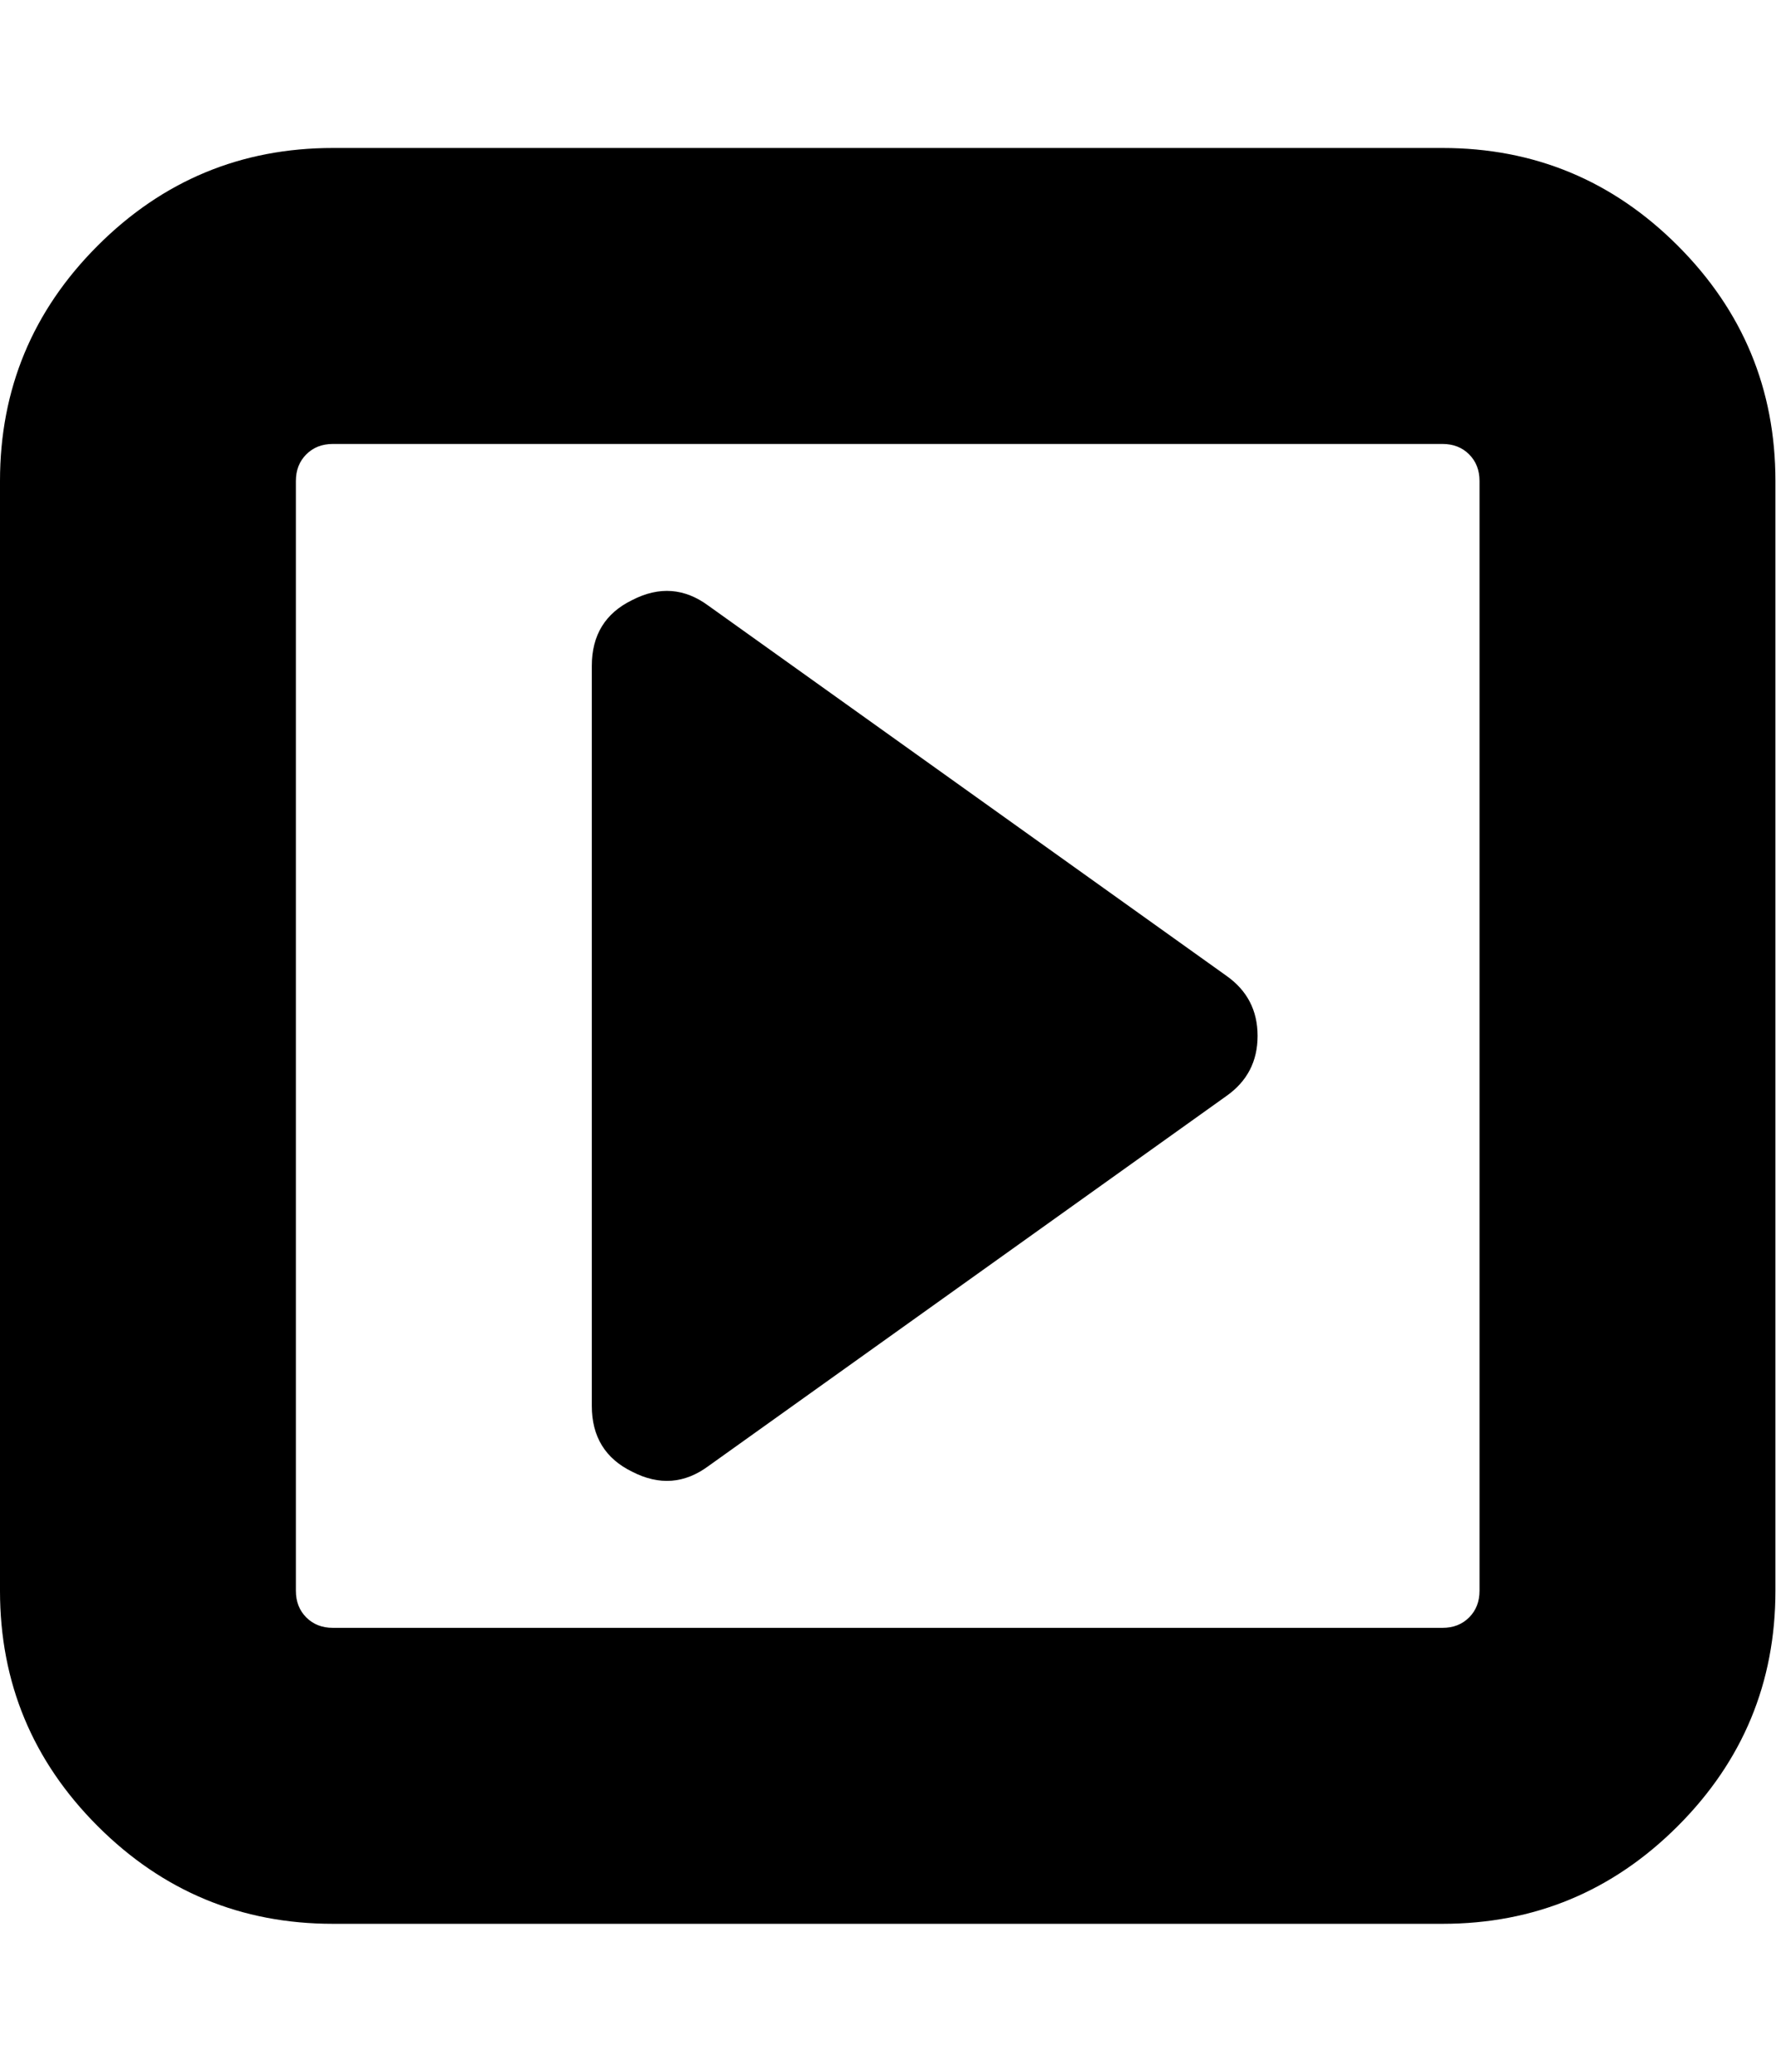 <?xml version="1.0" encoding="utf-8"?>
<!-- Generated by IcoMoon.io -->
<!DOCTYPE svg PUBLIC "-//W3C//DTD SVG 1.1//EN" "http://www.w3.org/Graphics/SVG/1.1/DTD/svg11.dtd">
<svg version="1.1" xmlns="http://www.w3.org/2000/svg" xmlns:xlink="http://www.w3.org/1999/xlink" width="439" height="512" viewBox="0 0 439 512">
<g>
</g>
	<path d="M310.857 256q0 9.428-7.714 14.857l-128 91.428q-8.857 6.572-18.857 1.428-10-4.857-10-16.286v-182.857q0-11.429 10-16.285 10-5.143 18.857 1.429l128 91.429q7.714 5.428 7.714 14.857zM365.714 393.143v-274.286q0-4-2.572-6.572t-6.572-2.572h-274.286q-4 0-6.572 2.572t-2.572 6.572v274.286q0 4 2.572 6.572t6.572 2.572h274.286q4 0 6.572-2.572t2.572-6.572zM438.857 118.857v274.286q0 34-24.143 58.143t-58.143 24.143h-274.286q-34 0-58.143-24.143t-24.143-58.143v-274.286q0-34 24.143-58.143t58.143-24.143h274.286q34 0 58.143 24.143t24.143 58.143z" fill="#000000" />
</svg>
